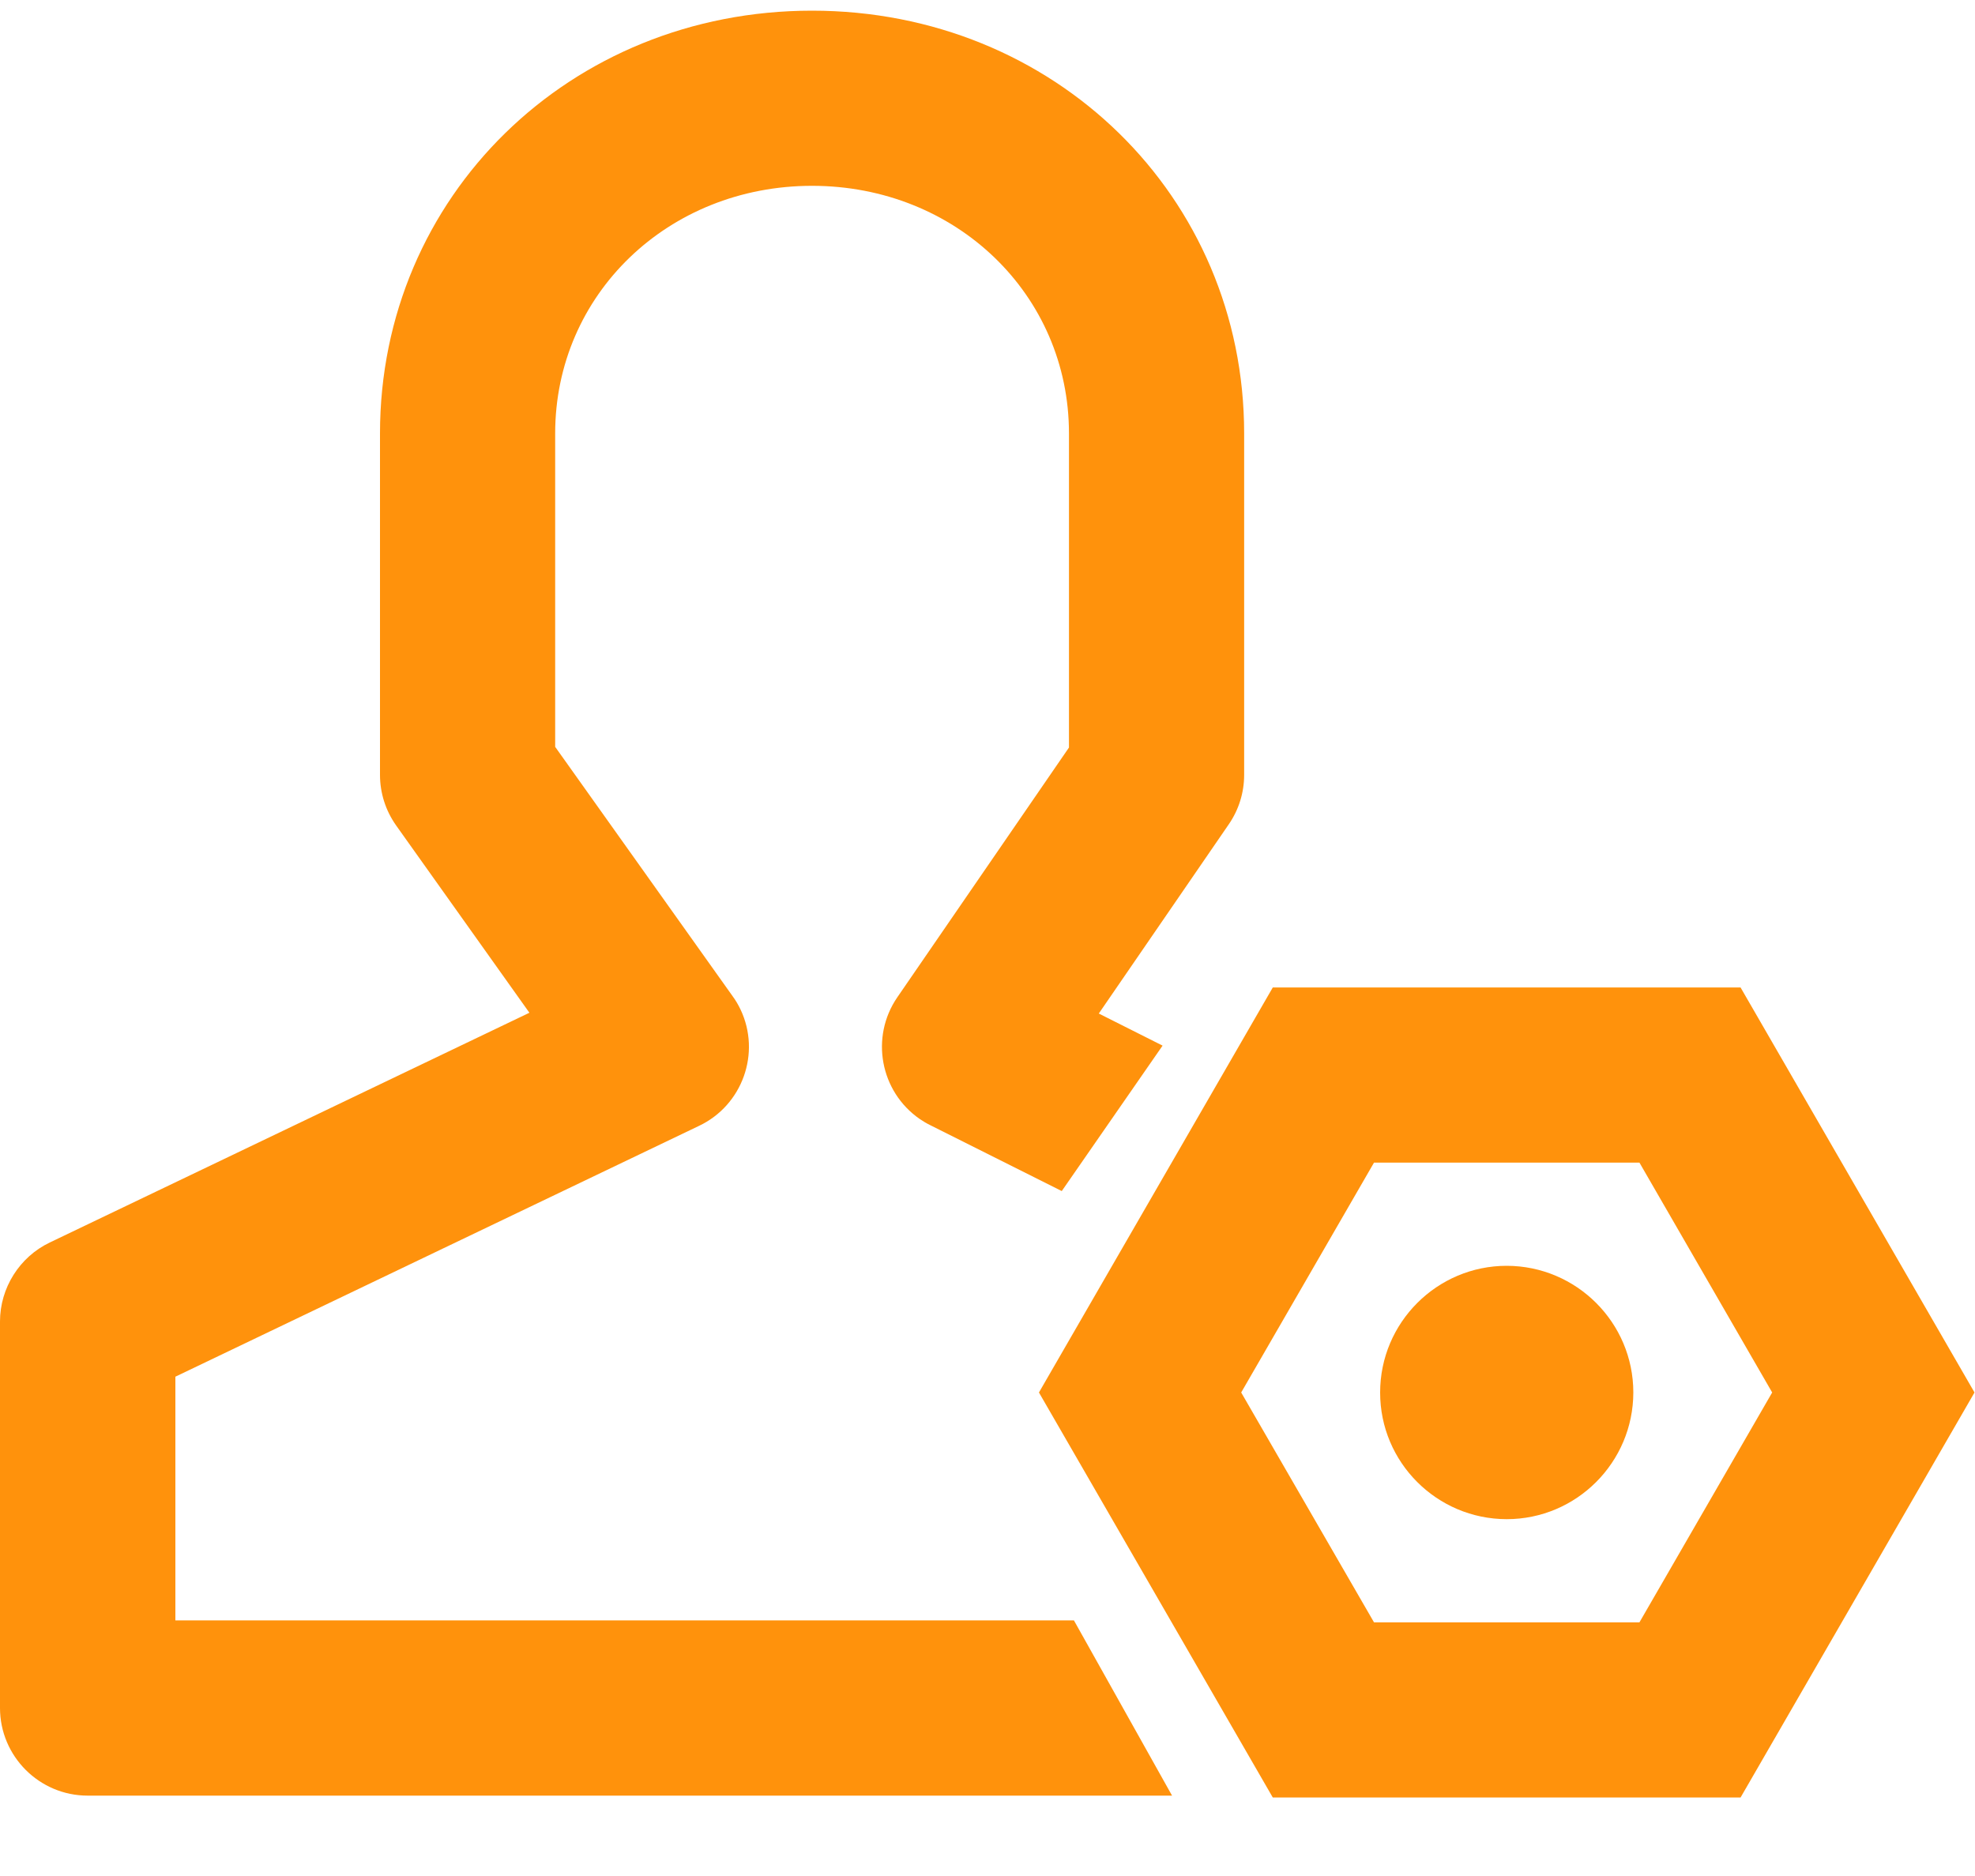 <?xml version="1.0" encoding="UTF-8"?>
<svg width="20px" height="19px" viewBox="0 0 20 19" version="1.1" xmlns="http://www.w3.org/2000/svg" xmlns:xlink="http://www.w3.org/1999/xlink">
    <title>gerenye</title>
    <g id="页面-1" stroke="none" stroke-width="1" fill="none" fill-rule="evenodd">
        <g id="请销假V2.0-我要销假" transform="translate(-23, -445)" fill="#FF920C">
            <g id="业务配置" transform="translate(0, 419)">
                <g id="gerenye" transform="translate(23, 26)">
                    <path d="M1.776,16.411 L1.776,13.943 L7.078,11.403 C7.519,11.194 7.708,10.665 7.499,10.224 C7.476,10.176 7.449,10.13 7.418,10.088 L5.622,7.564 L5.622,4.39 C5.622,2.984 6.765,1.882 8.223,1.882 C9.682,1.882 10.825,2.984 10.825,4.39 L10.825,7.571 L9.087,10.1 C8.81,10.503 8.912,11.056 9.315,11.334 C9.349,11.357 9.384,11.378 9.421,11.396 L10.752,12.063 L11.773,10.59 L11.127,10.265 L12.443,8.349 C12.545,8.201 12.599,8.027 12.599,7.847 L12.599,4.39 C12.599,1.989 10.677,0.108 8.223,0.108 C5.77,0.108 3.848,1.989 3.848,4.39 L3.848,7.847 C3.848,8.032 3.905,8.21 4.012,8.361 L5.361,10.257 L0.504,12.584 C0.198,12.73 -4.30107525e-05,13.044 -4.30107525e-05,13.384 L-4.30107525e-05,17.298 C-4.30107525e-05,17.787 0.398,18.186 0.888,18.186 L11.869,18.186 L10.875,16.411 L1.776,16.411 Z" id="Fill-1"></path>
                    <path d="M13.914,16.431 L12.569,14.103 L13.914,11.775 L16.602,11.775 L17.946,14.103 L16.602,16.431 L13.914,16.431 Z M17.626,10.001 L12.889,10.001 L10.521,14.103 L12.889,18.205 L17.626,18.205 L19.995,14.103 L17.626,10.001 Z" id="Fill-3"></path>
                    <path d="M15.258,12.82 C14.552,12.82 13.976,13.395 13.976,14.103 C13.975,14.81 14.55,15.385 15.257,15.386 L15.258,15.386 L15.258,15.386 C15.964,15.386 16.539,14.811 16.54,14.103 C16.54,13.396 15.965,12.821 15.258,12.82 L15.258,12.82 Z" id="Fill-5"></path>
                </g>
            </g>
        </g>
    </g>
</svg>